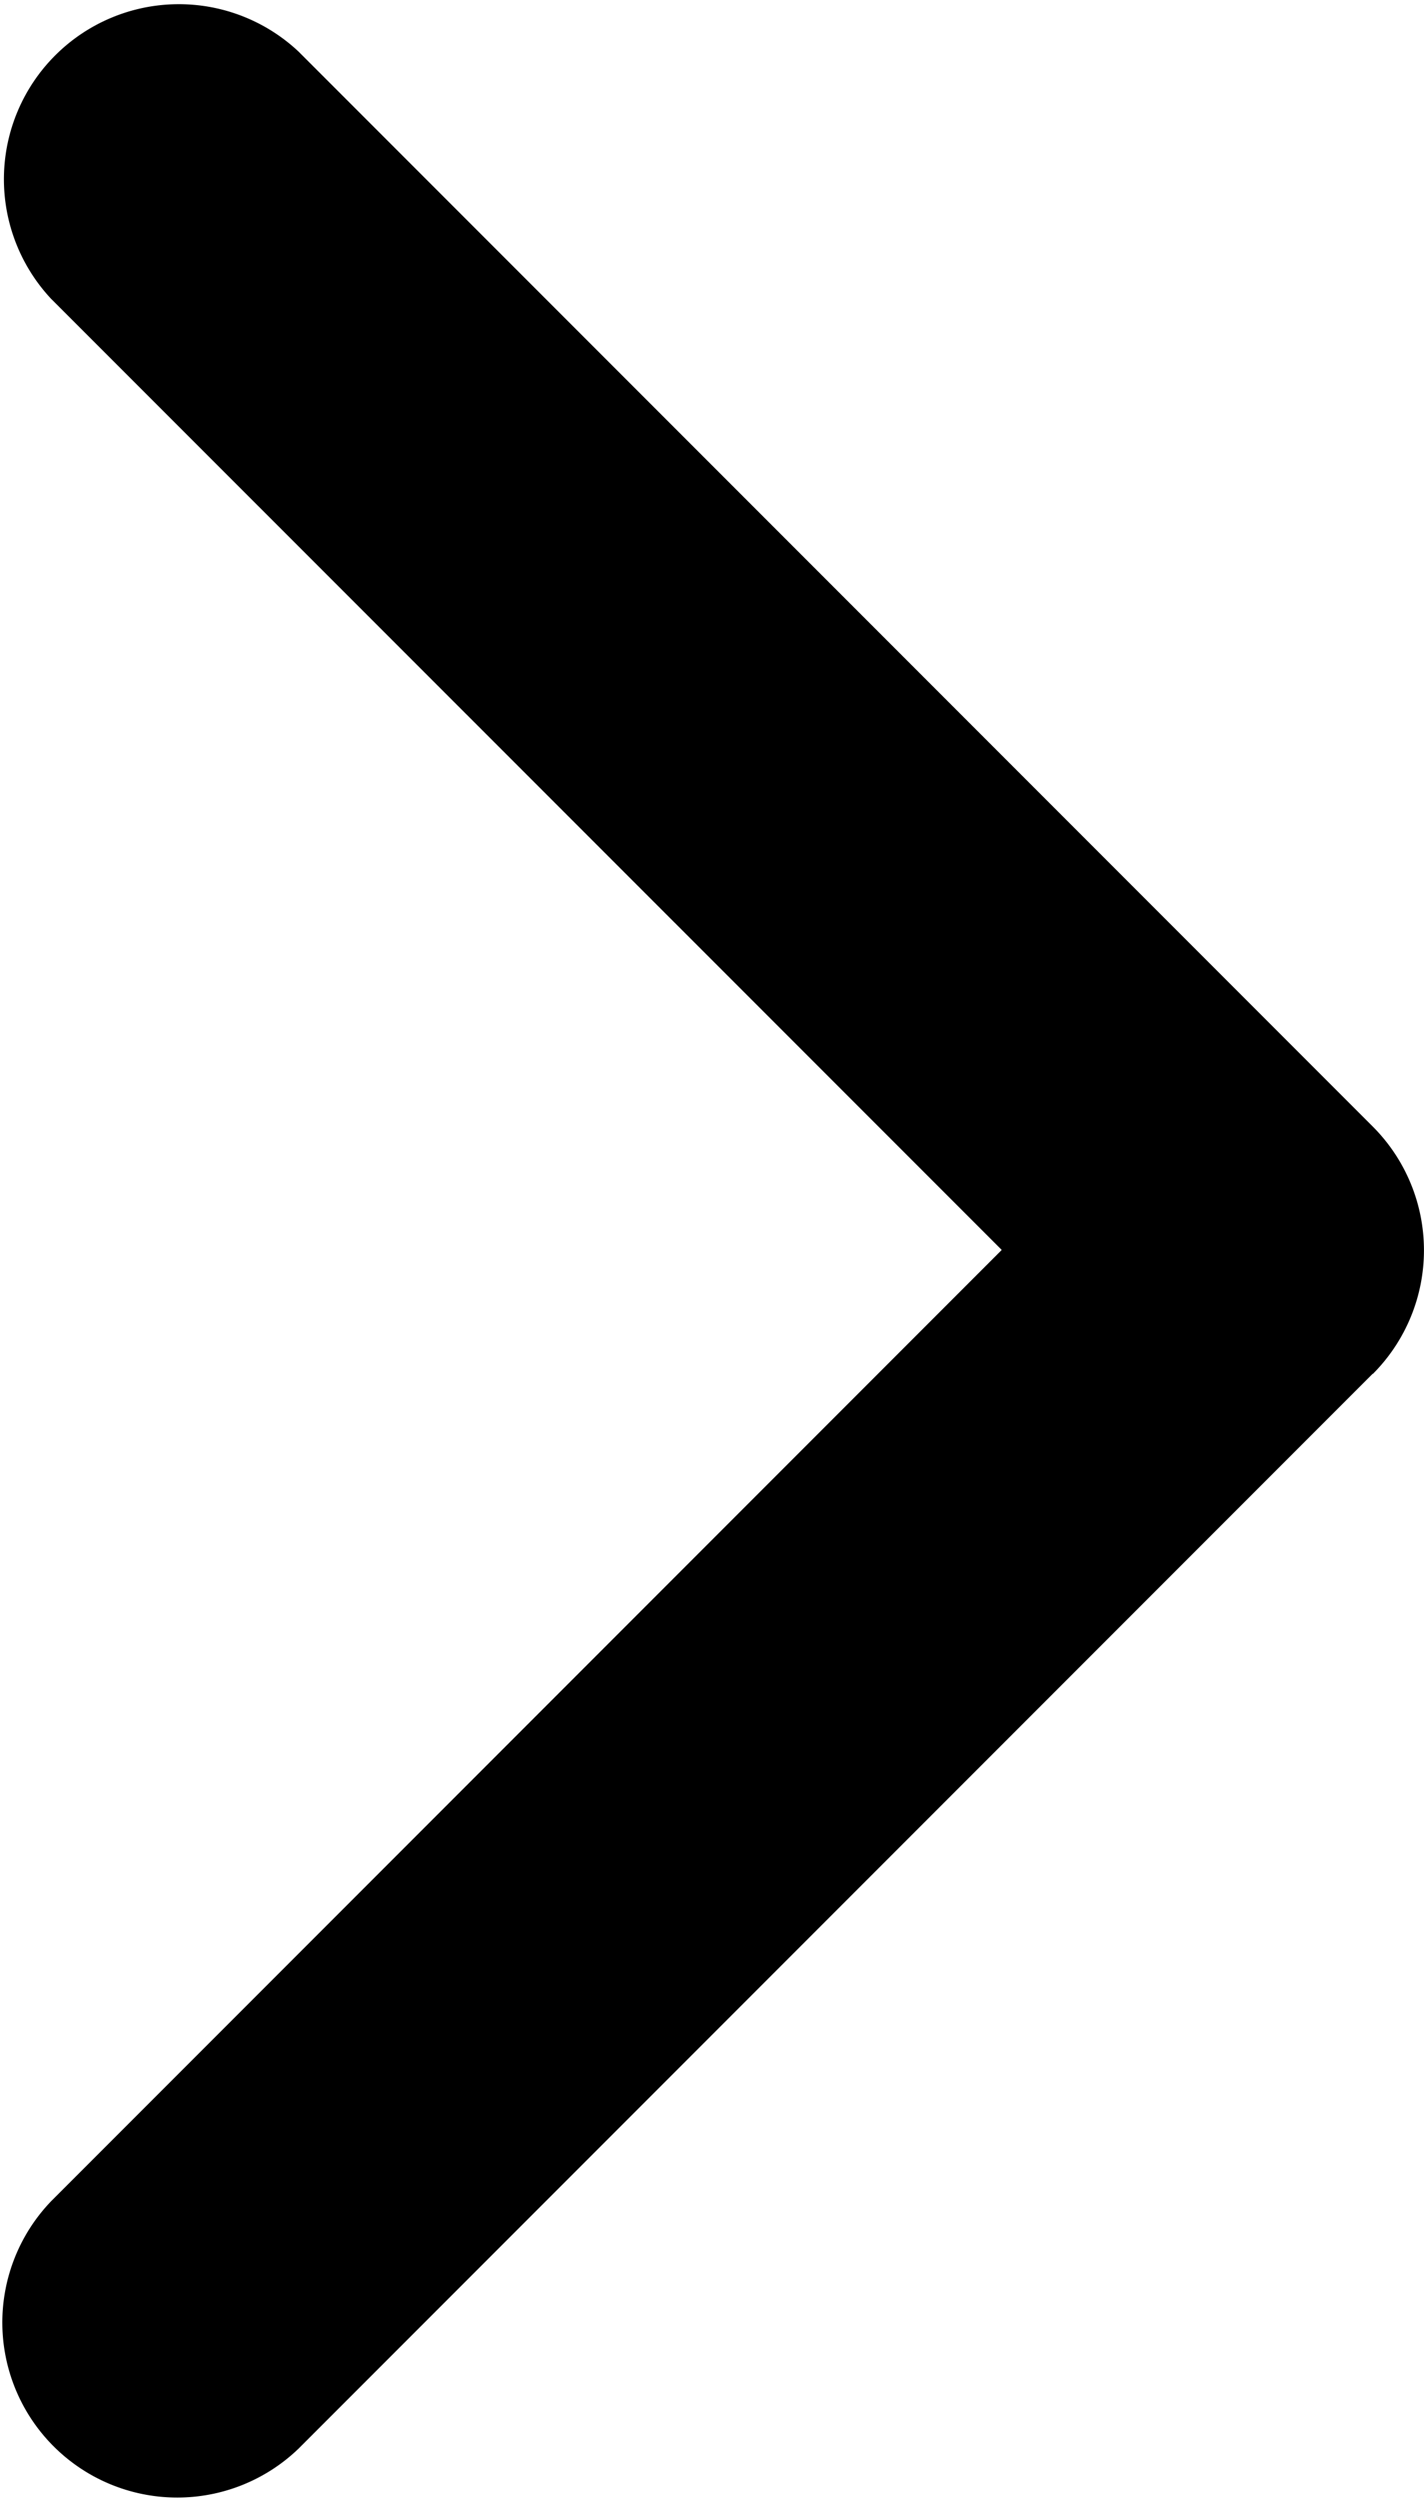 <svg xmlns="http://www.w3.org/2000/svg" width="8.279" height="14.524" viewBox="0 0 8.279 14.524"><path d="M105.12,7.981l-6.245,6.245a1.017,1.017,0,0,1-1.438-1.438l5.526-5.526L97.436,1.736A1.017,1.017,0,0,1,98.875.3l6.245,6.245a1.017,1.017,0,0,1,0,1.438Z" transform="translate(-97.139 0)"/></svg>